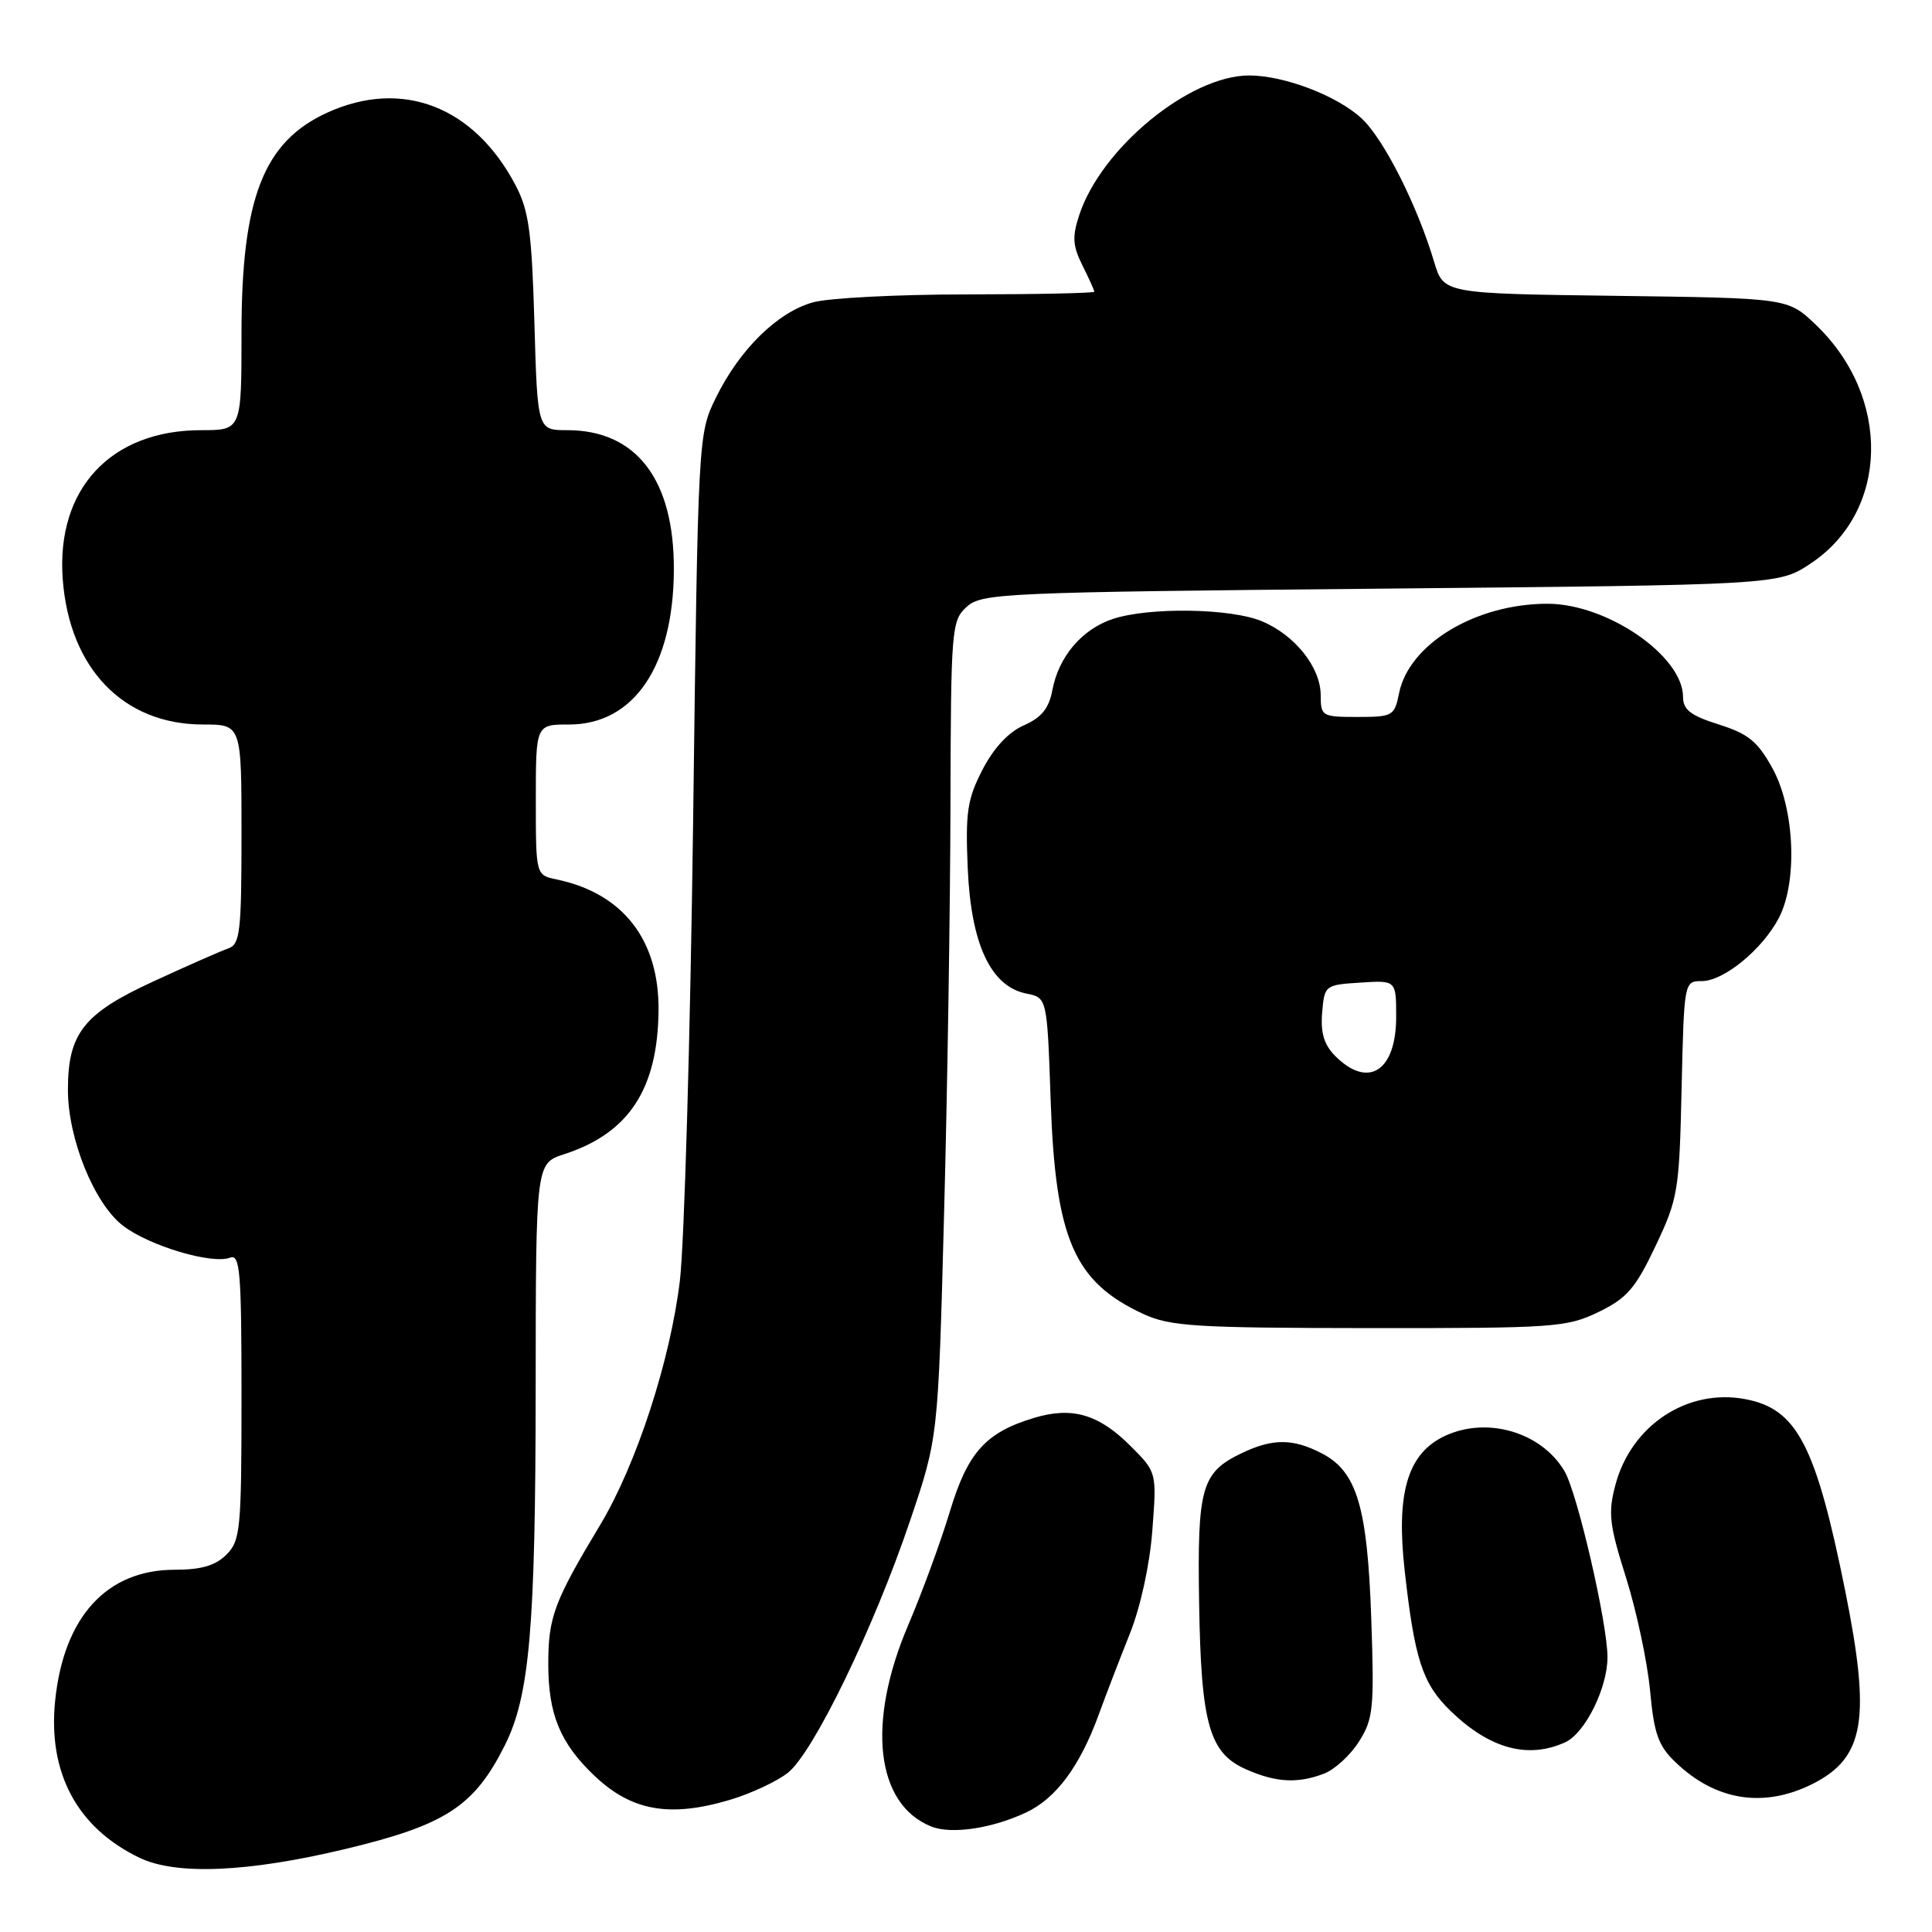 <?xml version="1.0" encoding="UTF-8" standalone="no"?>
<!DOCTYPE svg PUBLIC "-//W3C//DTD SVG 1.1//EN" "http://www.w3.org/Graphics/SVG/1.1/DTD/svg11.dtd" >
<svg xmlns="http://www.w3.org/2000/svg" xmlns:xlink="http://www.w3.org/1999/xlink" version="1.1" viewBox="0 0 256 256">
 <g >
 <path fill="currentColor"
d=" M 45.77 245.00 C 59.04 241.82 62.82 239.37 66.88 231.29 C 70.18 224.72 70.96 215.76 70.98 183.83 C 71.00 154.16 71.00 154.16 74.75 152.94 C 83.32 150.16 87.15 144.33 87.26 133.92 C 87.36 124.55 82.55 118.36 73.75 116.53 C 71.00 115.96 71.00 115.96 71.00 105.98 C 71.00 96.00 71.00 96.00 75.42 96.00 C 84.00 96.00 89.24 88.25 89.29 75.50 C 89.34 63.56 84.33 57.00 75.16 57.00 C 71.22 57.00 71.22 57.00 70.81 42.75 C 70.46 30.69 70.08 27.88 68.29 24.50 C 62.80 14.09 53.28 10.42 43.40 14.91 C 34.92 18.76 32.00 26.24 32.00 44.13 C 32.00 57.00 32.00 57.00 26.66 57.00 C 14.68 57.00 7.44 64.78 8.31 76.71 C 9.18 88.56 16.34 96.00 26.89 96.00 C 32.00 96.00 32.00 96.00 32.00 110.53 C 32.00 123.47 31.81 125.13 30.25 125.67 C 29.29 126.00 24.82 127.97 20.33 130.04 C 11.07 134.30 9.00 136.93 9.00 144.41 C 9.00 150.91 12.50 159.52 16.32 162.43 C 19.82 165.10 28.10 167.56 30.48 166.65 C 31.81 166.14 32.00 168.48 32.00 185.03 C 32.00 202.67 31.86 204.14 30.00 206.00 C 28.55 207.45 26.67 208.00 23.15 208.00 C 14.15 208.00 8.45 214.23 7.31 225.33 C 6.32 234.91 10.23 242.21 18.50 246.17 C 23.35 248.50 32.88 248.09 45.77 245.00 Z  M 135.99 240.15 C 139.95 238.28 143.10 234.02 145.59 227.19 C 146.53 224.61 148.38 219.80 149.70 216.50 C 151.12 212.95 152.35 207.36 152.69 202.79 C 153.28 195.08 153.28 195.08 149.80 191.60 C 145.59 187.39 142.07 186.36 137.04 187.87 C 130.61 189.80 128.22 192.45 125.85 200.32 C 124.66 204.27 122.18 211.03 120.34 215.34 C 114.81 228.31 116.04 239.06 123.39 242.02 C 126.05 243.09 131.46 242.29 135.99 240.15 Z  M 96.68 238.50 C 99.46 237.68 102.92 236.06 104.39 234.91 C 107.77 232.25 115.76 215.78 120.59 201.50 C 124.31 190.50 124.31 190.50 125.09 161.00 C 125.53 144.78 125.91 120.43 125.94 106.90 C 126.00 83.21 126.08 82.24 128.10 80.40 C 130.10 78.60 132.87 78.47 182.93 78.00 C 235.65 77.50 235.65 77.50 239.90 74.68 C 250.33 67.78 250.65 52.60 240.57 43.00 C 236.89 39.50 236.89 39.50 214.09 39.20 C 191.29 38.90 191.29 38.90 190.03 34.70 C 187.80 27.21 183.35 18.40 180.42 15.69 C 177.18 12.68 170.15 10.00 165.52 10.00 C 157.64 10.00 145.94 19.60 143.01 28.48 C 142.06 31.36 142.13 32.56 143.42 35.15 C 144.29 36.89 145.00 38.46 145.00 38.65 C 145.00 38.84 137.46 39.00 128.25 39.01 C 119.04 39.01 109.80 39.48 107.73 40.06 C 103.04 41.36 98.02 46.28 94.89 52.64 C 92.50 57.50 92.50 57.50 91.84 109.00 C 91.47 137.32 90.68 164.63 90.09 169.67 C 88.83 180.24 84.33 194.05 79.56 202.00 C 73.42 212.21 72.65 214.26 72.65 220.50 C 72.65 227.16 74.23 230.99 78.77 235.30 C 83.67 239.96 88.73 240.86 96.68 238.50 Z  M 240.19 236.37 C 247.06 232.90 247.92 227.82 244.51 210.84 C 240.60 191.46 238.11 186.67 231.24 185.39 C 223.57 183.95 216.14 188.87 214.05 196.76 C 213.06 200.48 213.24 202.03 215.46 209.05 C 216.85 213.47 218.28 220.19 218.64 223.99 C 219.17 229.75 219.73 231.33 222.03 233.52 C 227.34 238.62 233.73 239.62 240.19 236.37 Z  M 175.43 235.02 C 176.84 234.49 178.93 232.58 180.07 230.77 C 181.97 227.78 182.11 226.37 181.70 214.50 C 181.19 199.64 179.80 194.98 175.13 192.57 C 171.34 190.61 168.67 190.59 164.64 192.50 C 159.19 195.09 158.64 196.97 158.89 212.42 C 159.15 228.55 160.23 232.33 165.21 234.49 C 169.13 236.20 171.97 236.34 175.43 235.02 Z  M 207.40 230.86 C 210.02 229.67 213.00 223.68 213.00 219.59 C 213.00 215.10 209.01 197.82 207.30 194.93 C 204.17 189.63 196.68 187.56 191.07 190.46 C 186.46 192.85 185.00 198.02 186.12 208.05 C 187.44 219.91 188.49 223.12 192.23 226.73 C 197.40 231.73 202.47 233.11 207.40 230.86 Z  M 211.81 173.85 C 215.58 172.02 216.71 170.72 219.37 165.10 C 222.35 158.82 222.52 157.81 222.82 144.25 C 223.15 130.05 223.16 130.00 225.50 130.00 C 228.41 130.00 233.53 125.80 235.71 121.63 C 238.21 116.83 237.81 107.20 234.88 101.84 C 232.91 98.25 231.68 97.24 227.76 96.00 C 224.01 94.82 223.01 94.04 223.01 92.33 C 222.99 86.90 212.94 80.00 205.05 80.00 C 195.53 80.00 186.68 85.34 185.38 91.87 C 184.78 94.86 184.54 95.00 179.88 95.00 C 175.18 95.00 175.00 94.90 175.00 92.13 C 175.00 88.44 171.59 84.15 167.21 82.32 C 163.09 80.59 152.27 80.43 147.47 82.01 C 143.36 83.37 140.28 87.00 139.44 91.46 C 138.99 93.86 138.01 95.08 135.67 96.11 C 133.63 97.00 131.68 99.10 130.18 102.00 C 128.17 105.91 127.91 107.63 128.23 115.06 C 128.66 125.10 131.28 130.71 135.99 131.65 C 138.75 132.20 138.75 132.20 139.22 145.85 C 139.85 164.18 142.32 169.87 151.50 174.11 C 155.06 175.75 158.36 175.96 181.43 175.98 C 205.95 176.00 207.61 175.88 211.81 173.85 Z  M 176.94 139.94 C 175.45 138.45 174.97 136.87 175.19 134.19 C 175.50 130.55 175.56 130.50 180.25 130.20 C 185.00 129.89 185.00 129.89 185.00 134.75 C 185.00 141.92 181.31 144.31 176.94 139.94 Z "/>
</g>
</svg>